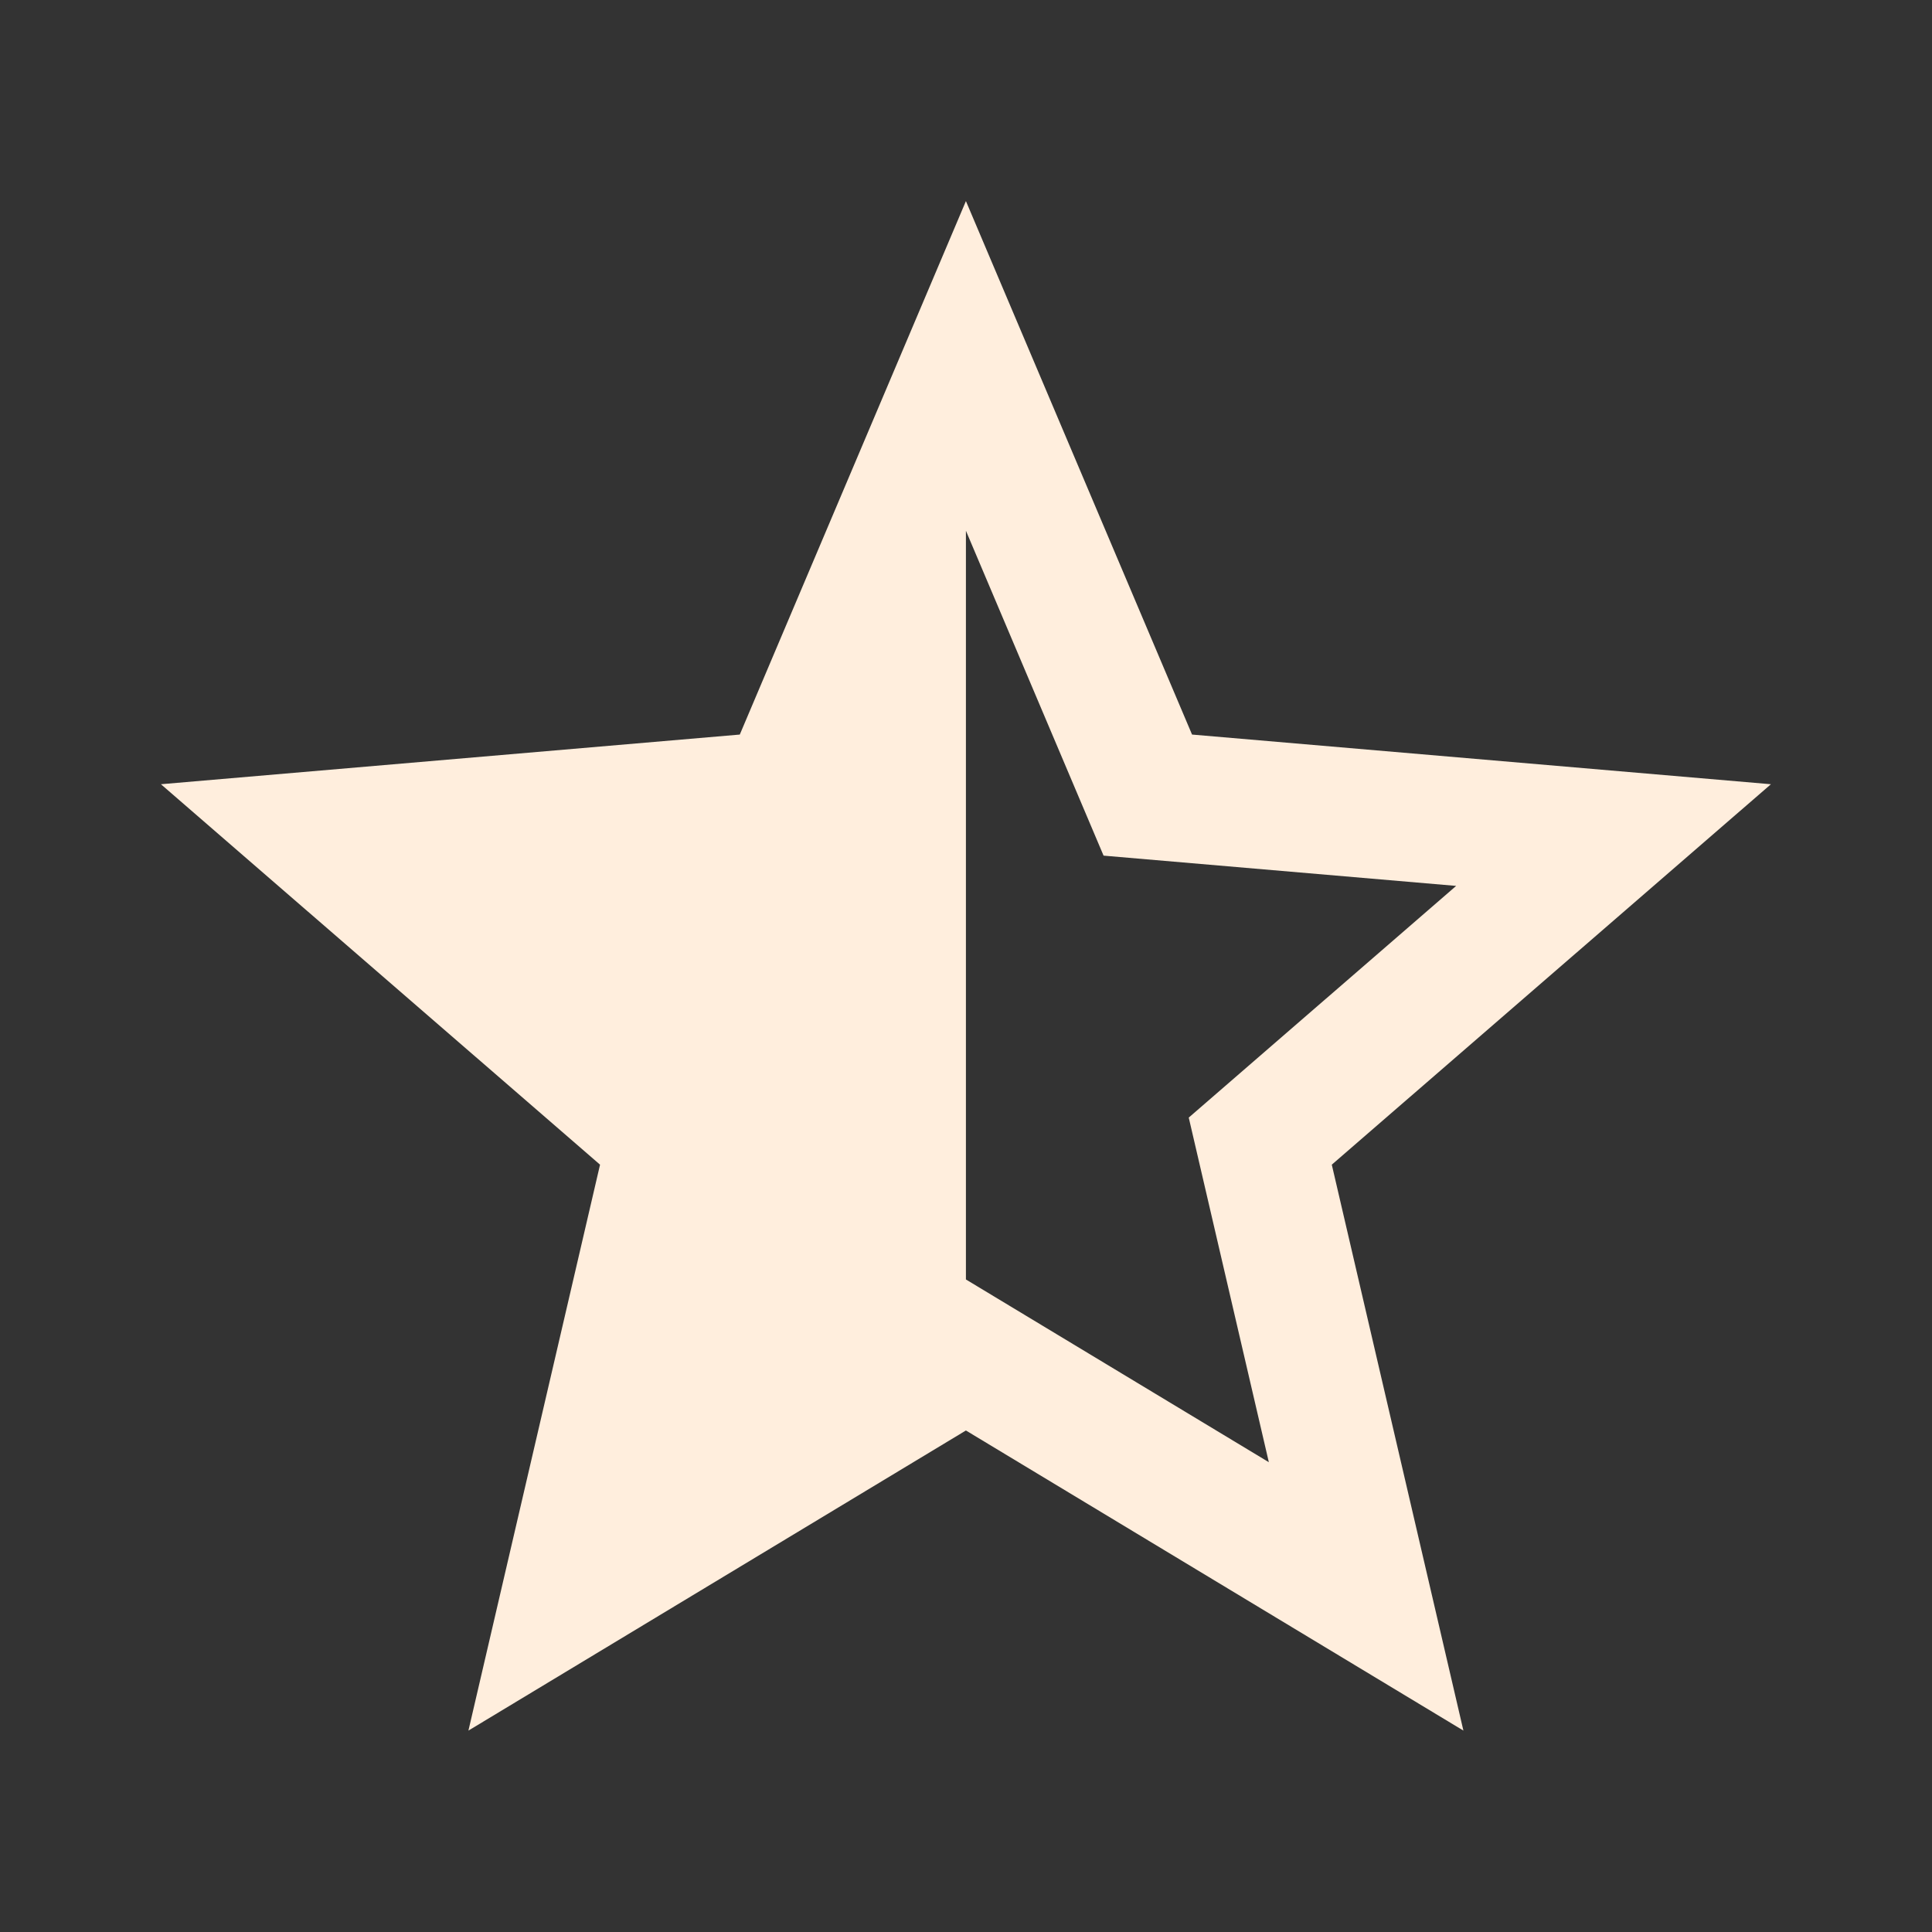 <?xml version="1.0" encoding="utf-8"?>
<!DOCTYPE svg PUBLIC "-//W3C//DTD SVG 1.1//EN" "http://www.w3.org/Graphics/SVG/1.1/DTD/svg11.dtd">
<svg xmlns="http://www.w3.org/2000/svg" xmlns:xlink="http://www.w3.org/1999/xlink" version="1.1" baseProfile="full" width="24" height="24" viewBox="0 0 24.00 24.00" enable-background="new 0 0 24.00 24.00" xml:space="preserve">
	<rect x="0" y="0" width="24.00" height="24.00" fill="#333333" stroke="none"/>
	<path fill="#FFEEDD" fill-opacity="1" stroke-width="0.2" stroke-linejoin="round" d="M 11.999,15.894L 11.999,6.593L 13.709,10.629L 18.089,11.005L 14.767,13.883L 15.762,18.164M 21.999,9.742L 14.808,9.125L 11.999,2.498L 9.19,9.125L 1.999,9.742L 7.454,14.468L 5.819,21.498L 11.999,17.77L 18.179,21.498L 16.544,14.468L 21.999,9.742 Z "/>
</svg>
